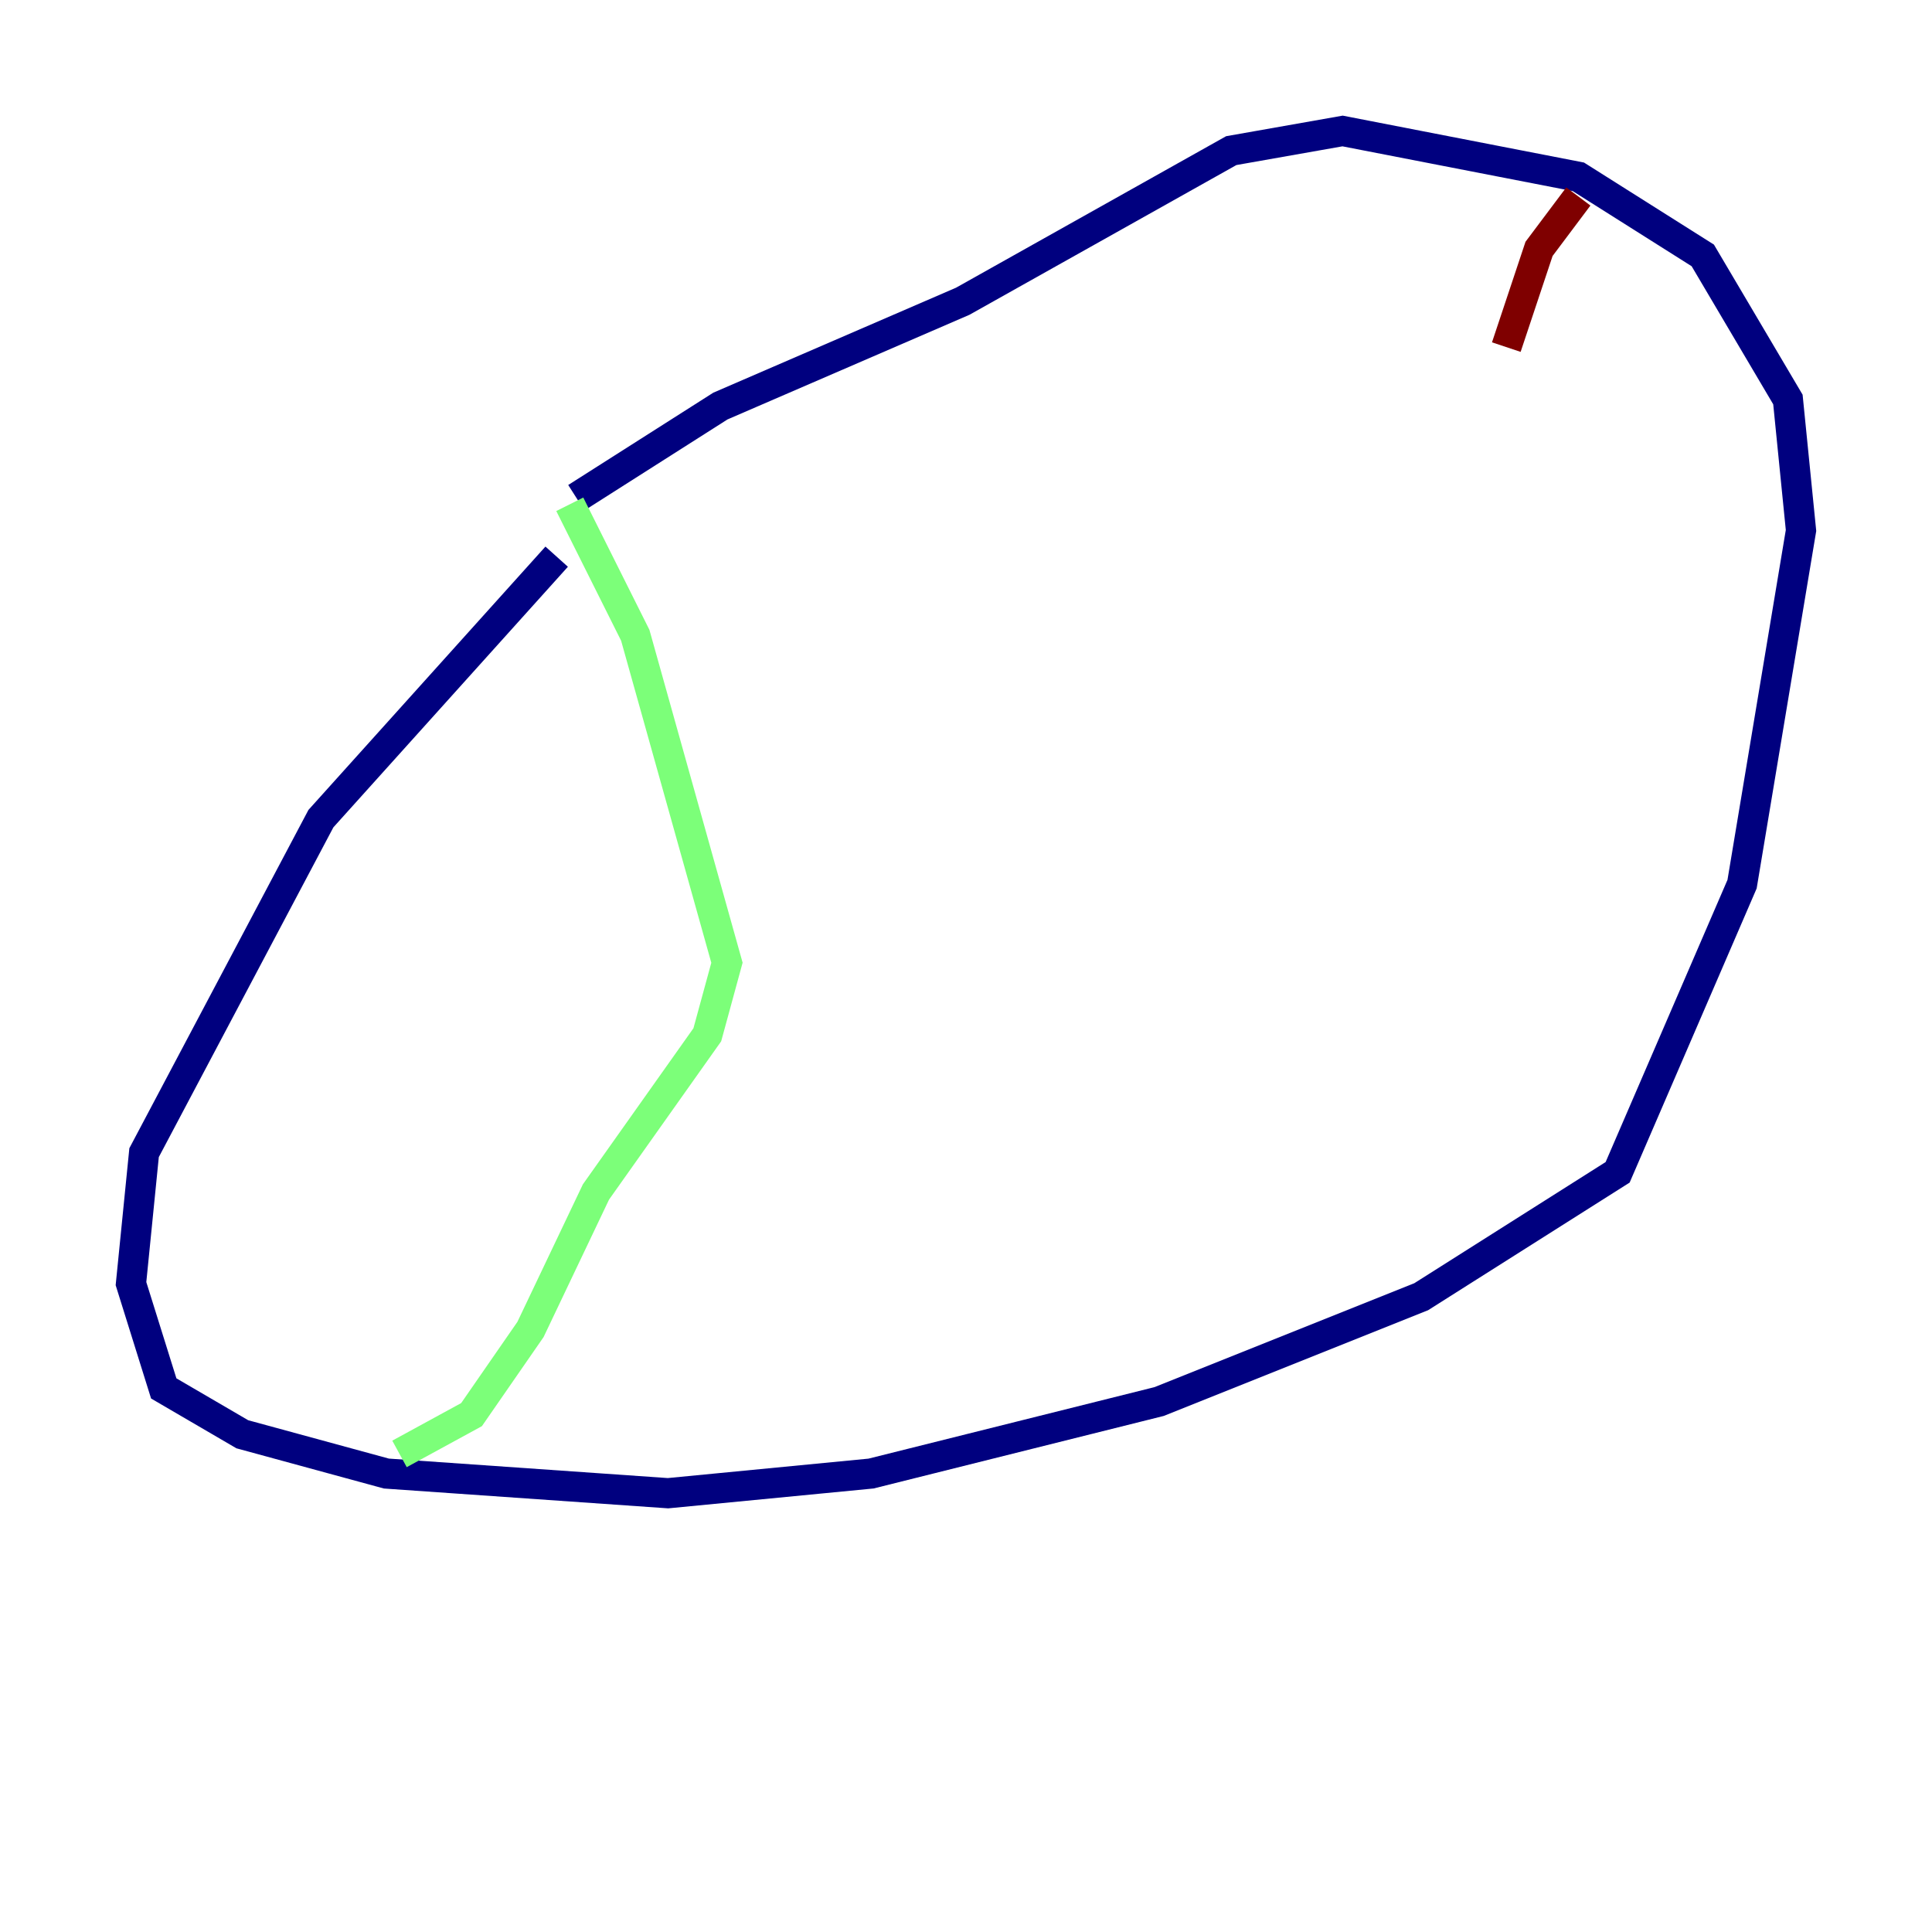 <?xml version="1.0" encoding="utf-8" ?>
<svg baseProfile="tiny" height="128" version="1.2" viewBox="0,0,128,128" width="128" xmlns="http://www.w3.org/2000/svg" xmlns:ev="http://www.w3.org/2001/xml-events" xmlns:xlink="http://www.w3.org/1999/xlink"><defs /><polyline fill="none" points="36.881,36.881 21.261,54.237 9.546,76.366 8.678,85.044 10.848,91.986 16.054,95.024 25.6,97.627 44.258,98.929 57.709,97.627 76.8,92.854 94.156,85.912 107.173,77.668 115.417,58.576 119.322,35.146 118.454,26.468 112.814,16.922 104.57,11.715 88.949,8.678 81.573,9.98 63.783,19.959 47.729,26.902 38.183,32.976" stroke="#00007f" stroke-width="2" /><polyline fill="none" points="37.749,33.41 42.088,42.088 48.163,63.783 46.861,68.556 39.485,78.969 35.146,88.081 31.241,93.722 26.468,96.325" stroke="#7cff79" stroke-width="2" /><polyline fill="none" points="104.57,13.017 101.966,16.488 99.797,22.997" stroke="#7f0000" stroke-width="2" /></svg>
